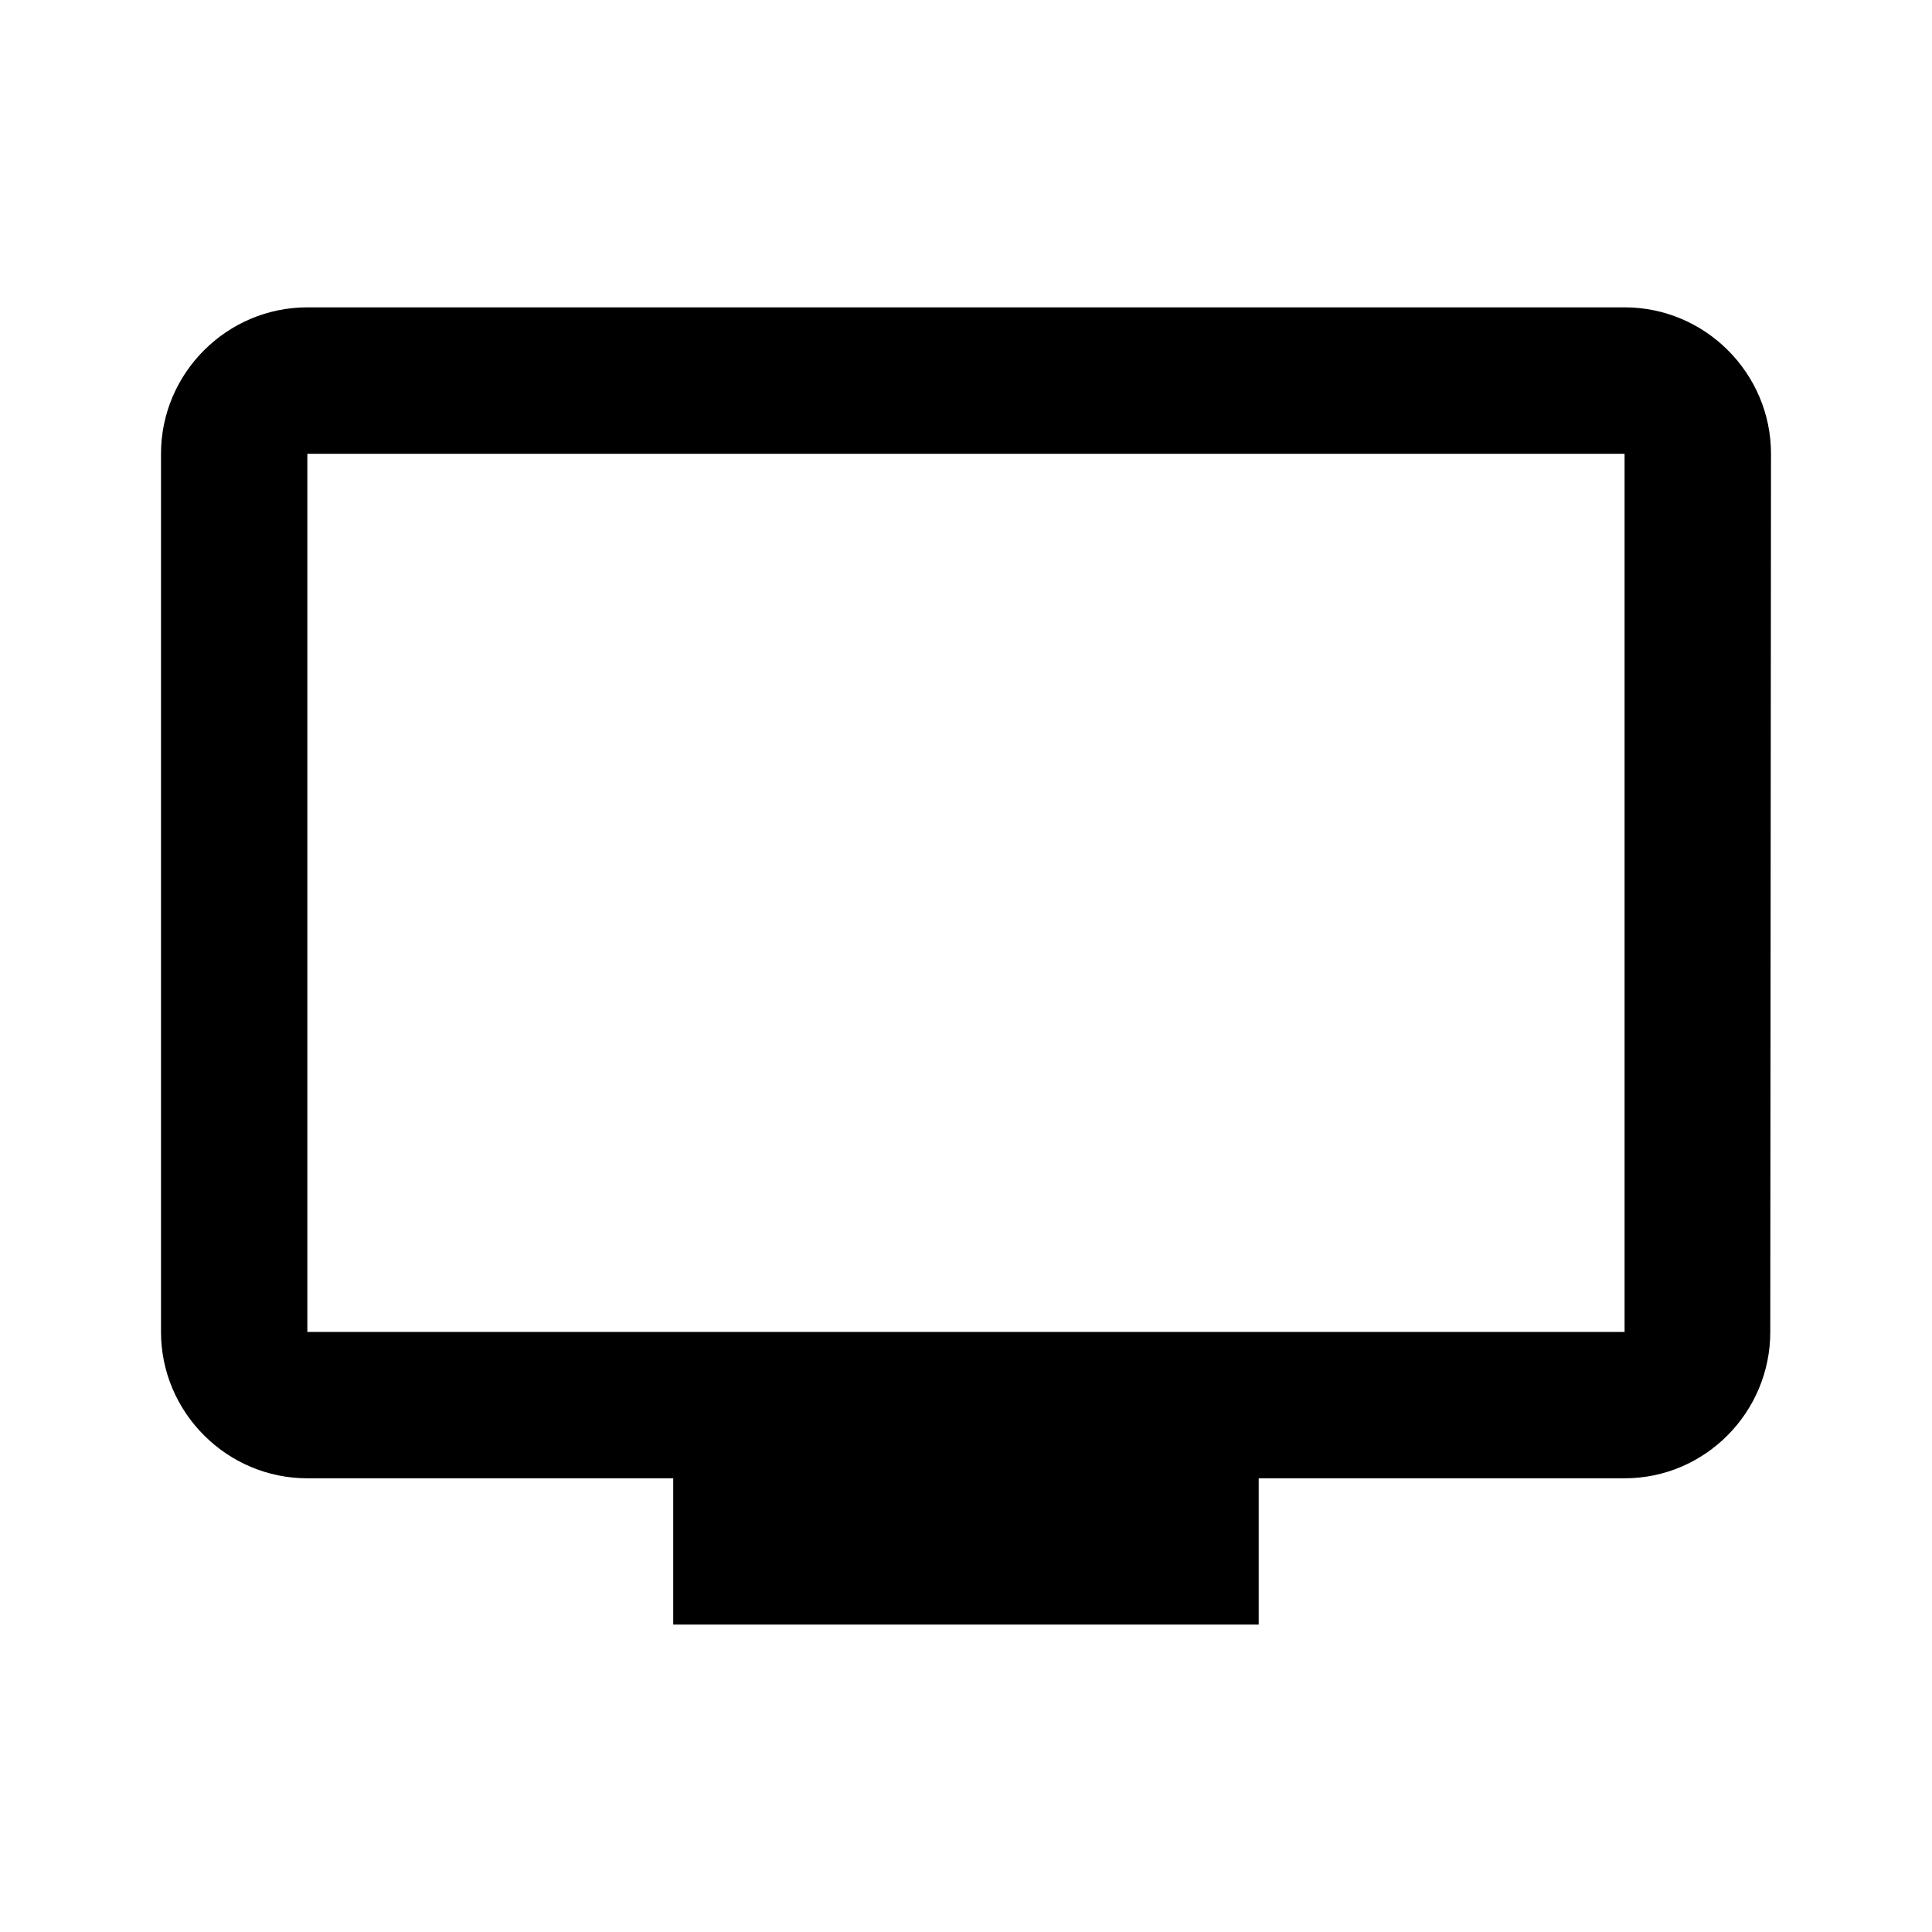 <svg version="1.1" id="master" xmlns="http://www.w3.org/2000/svg" xmlns:xlink="http://www.w3.org/1999/xlink" x="0px" y="0px"
	 width="24px" height="24px" viewBox="0 0 24 24" enable-background="new 0 0 24 24" xml:space="preserve">
<rect fill="none" width="24" height="24"/>
<path d="M20.182,3.818H3.818C2.818,3.818,2,4.636,2,5.637v10.909c0,0.999,0.818,1.818,1.818,1.818h4.545v1.817h7.273v-1.817h4.545
	c1,0,1.81-0.819,1.81-1.818L22,5.637C22,4.636,21.182,3.818,20.182,3.818z M20.182,16.546H3.818V5.637h16.363V16.546z"/>
</svg>
